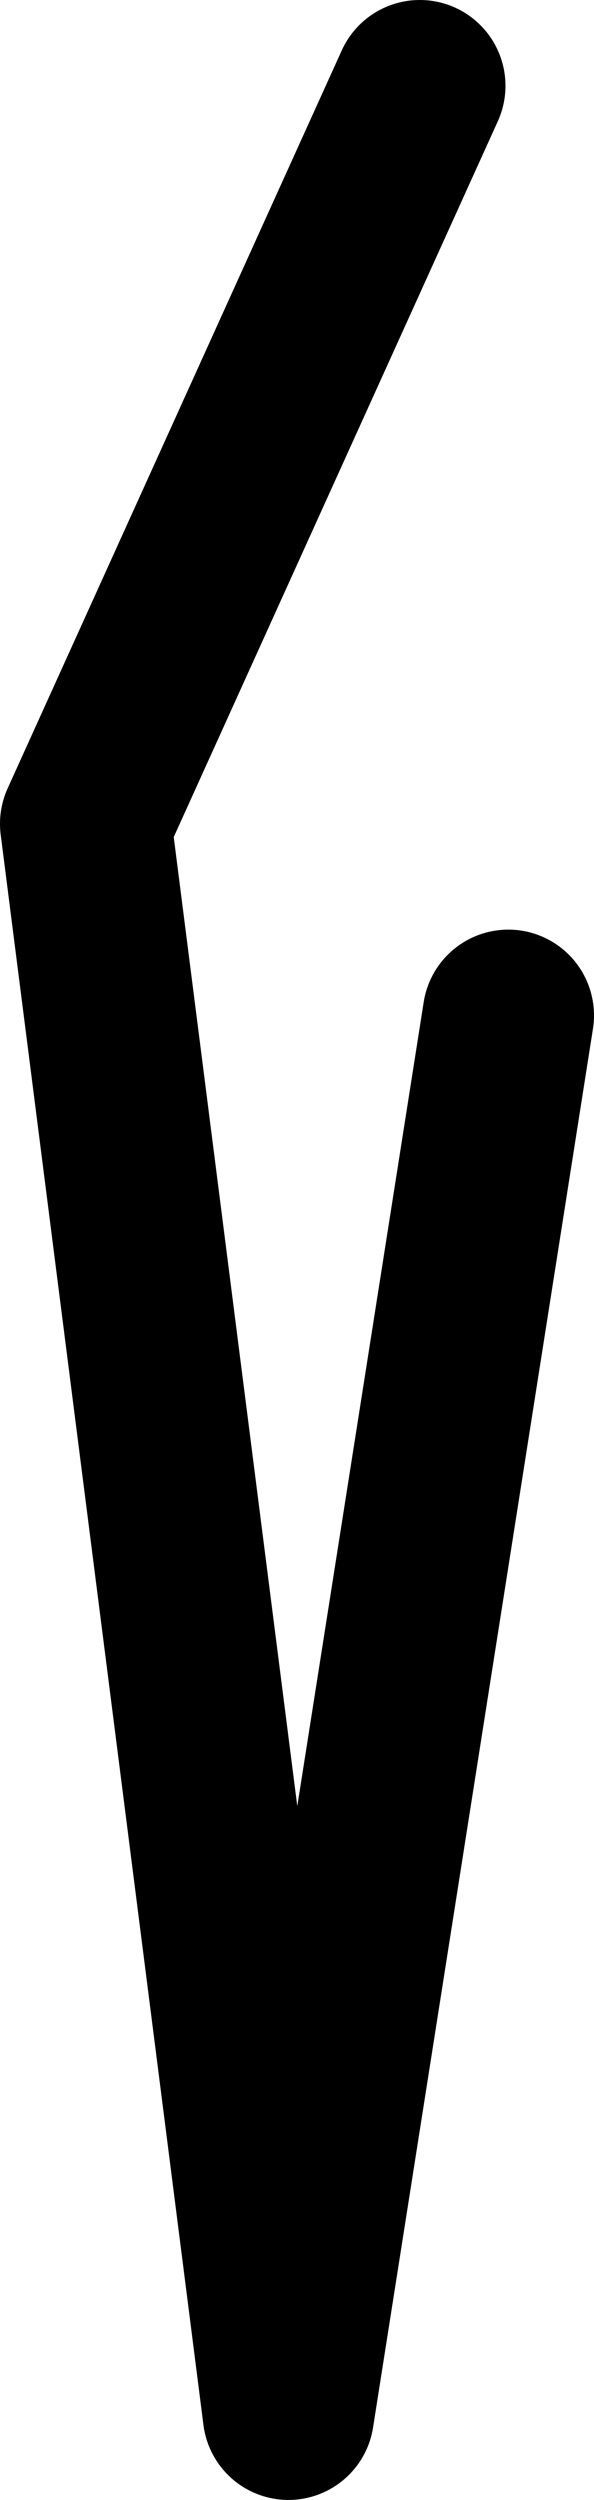 <?xml version="1.0" encoding="UTF-8" standalone="no"?>
<svg xmlns:ffdec="https://www.free-decompiler.com/flash" xmlns:xlink="http://www.w3.org/1999/xlink" ffdec:objectType="shape" height="43.7px" width="10.4px" xmlns="http://www.w3.org/2000/svg">
  <g transform="matrix(1.0, 0.0, 0.0, 1.0, 4.75, 37.3)">
    <path d="M2.6 -35.8 L-3.25 -22.9 0.3 4.9 4.15 -19.55" fill="none" stroke="#000000" stroke-linecap="round" stroke-linejoin="round" stroke-width="3.0"/>
  </g>
</svg>
